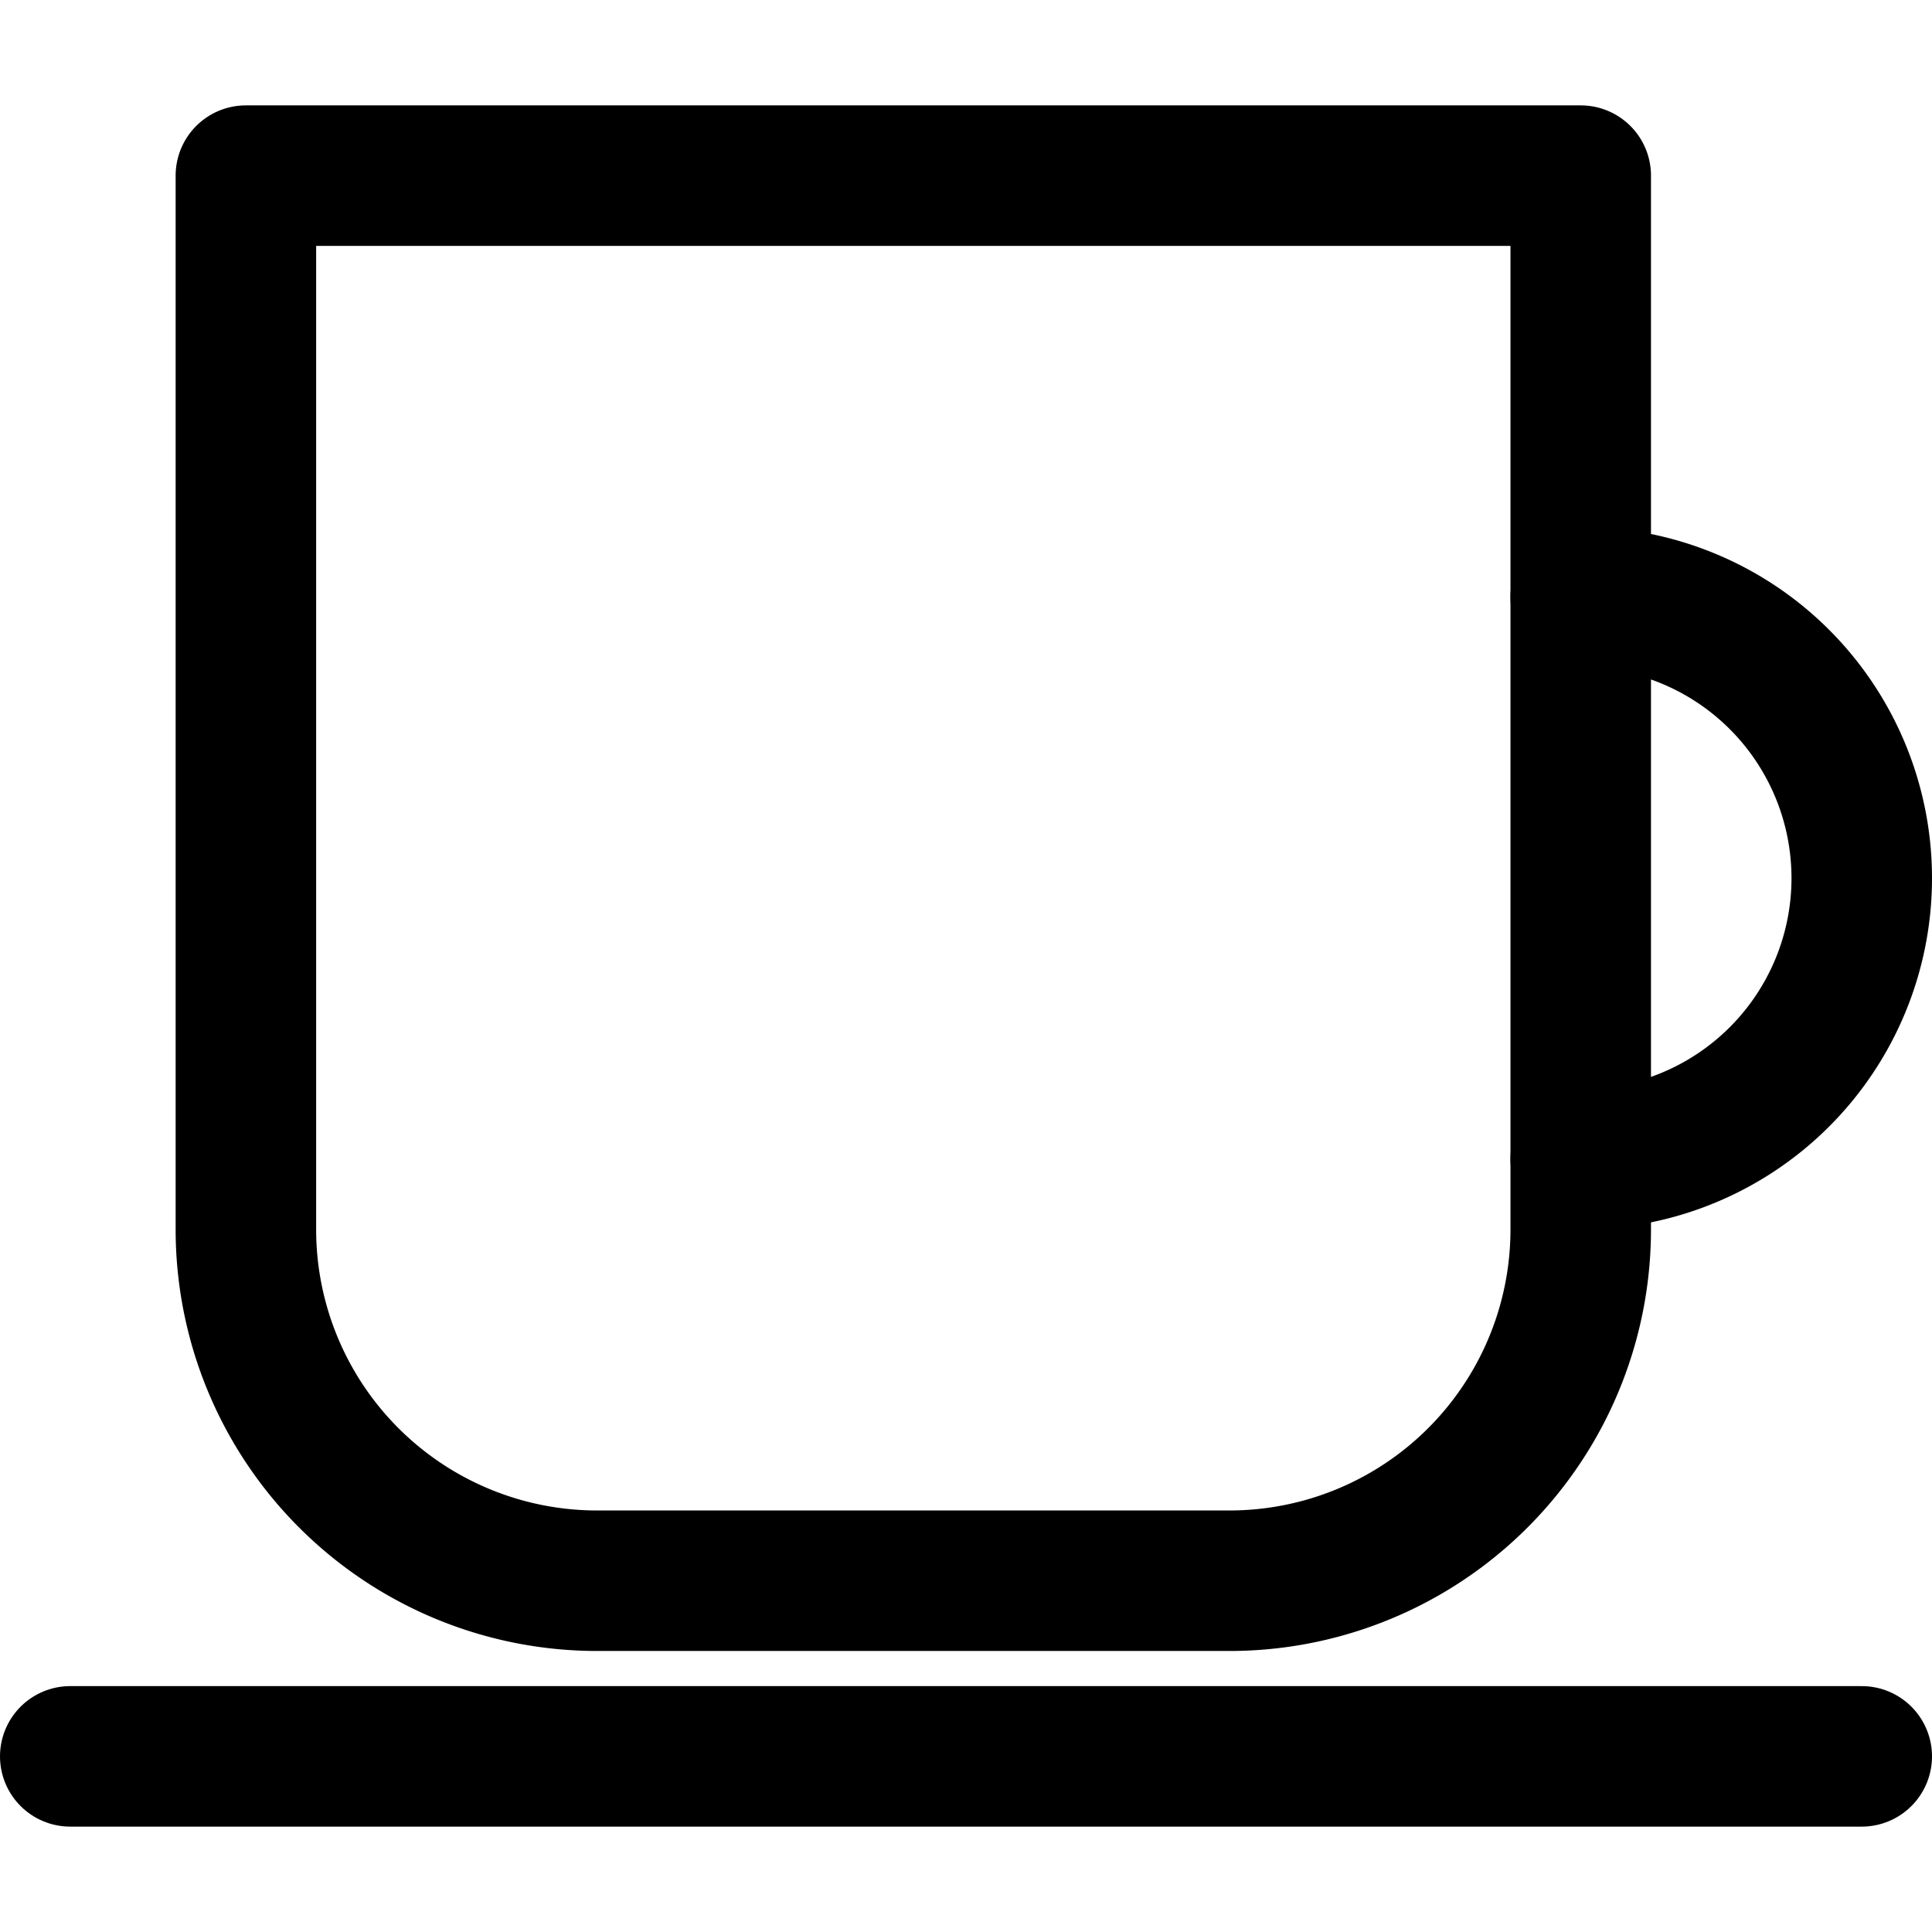 <svg width="55" height="55" viewBox="0 0 55 55" fill="none" xmlns="http://www.w3.org/2000/svg">
	<!-- Piattino -->
	<line x1="2" y1="50" x2="53" y2="50"
		  stroke="currentColor" stroke-width="4" stroke-linecap="round" />

	<!-- Corpo della tazza -->
	<path d="M7 5 H45 V35 A10 10 0 0 1 35 45 H17 A10 10 0 0 1 7 35 V5 Z"
		  stroke="currentColor" stroke-width="4" fill="none" stroke-linecap="round" stroke-linejoin="round" />

	<!-- Manico della tazza -->
	<path d="M45 17 A8 8 0 0 1 45 33"
		  stroke="currentColor" stroke-width="4" fill="none" stroke-linecap="round" />
</svg>
